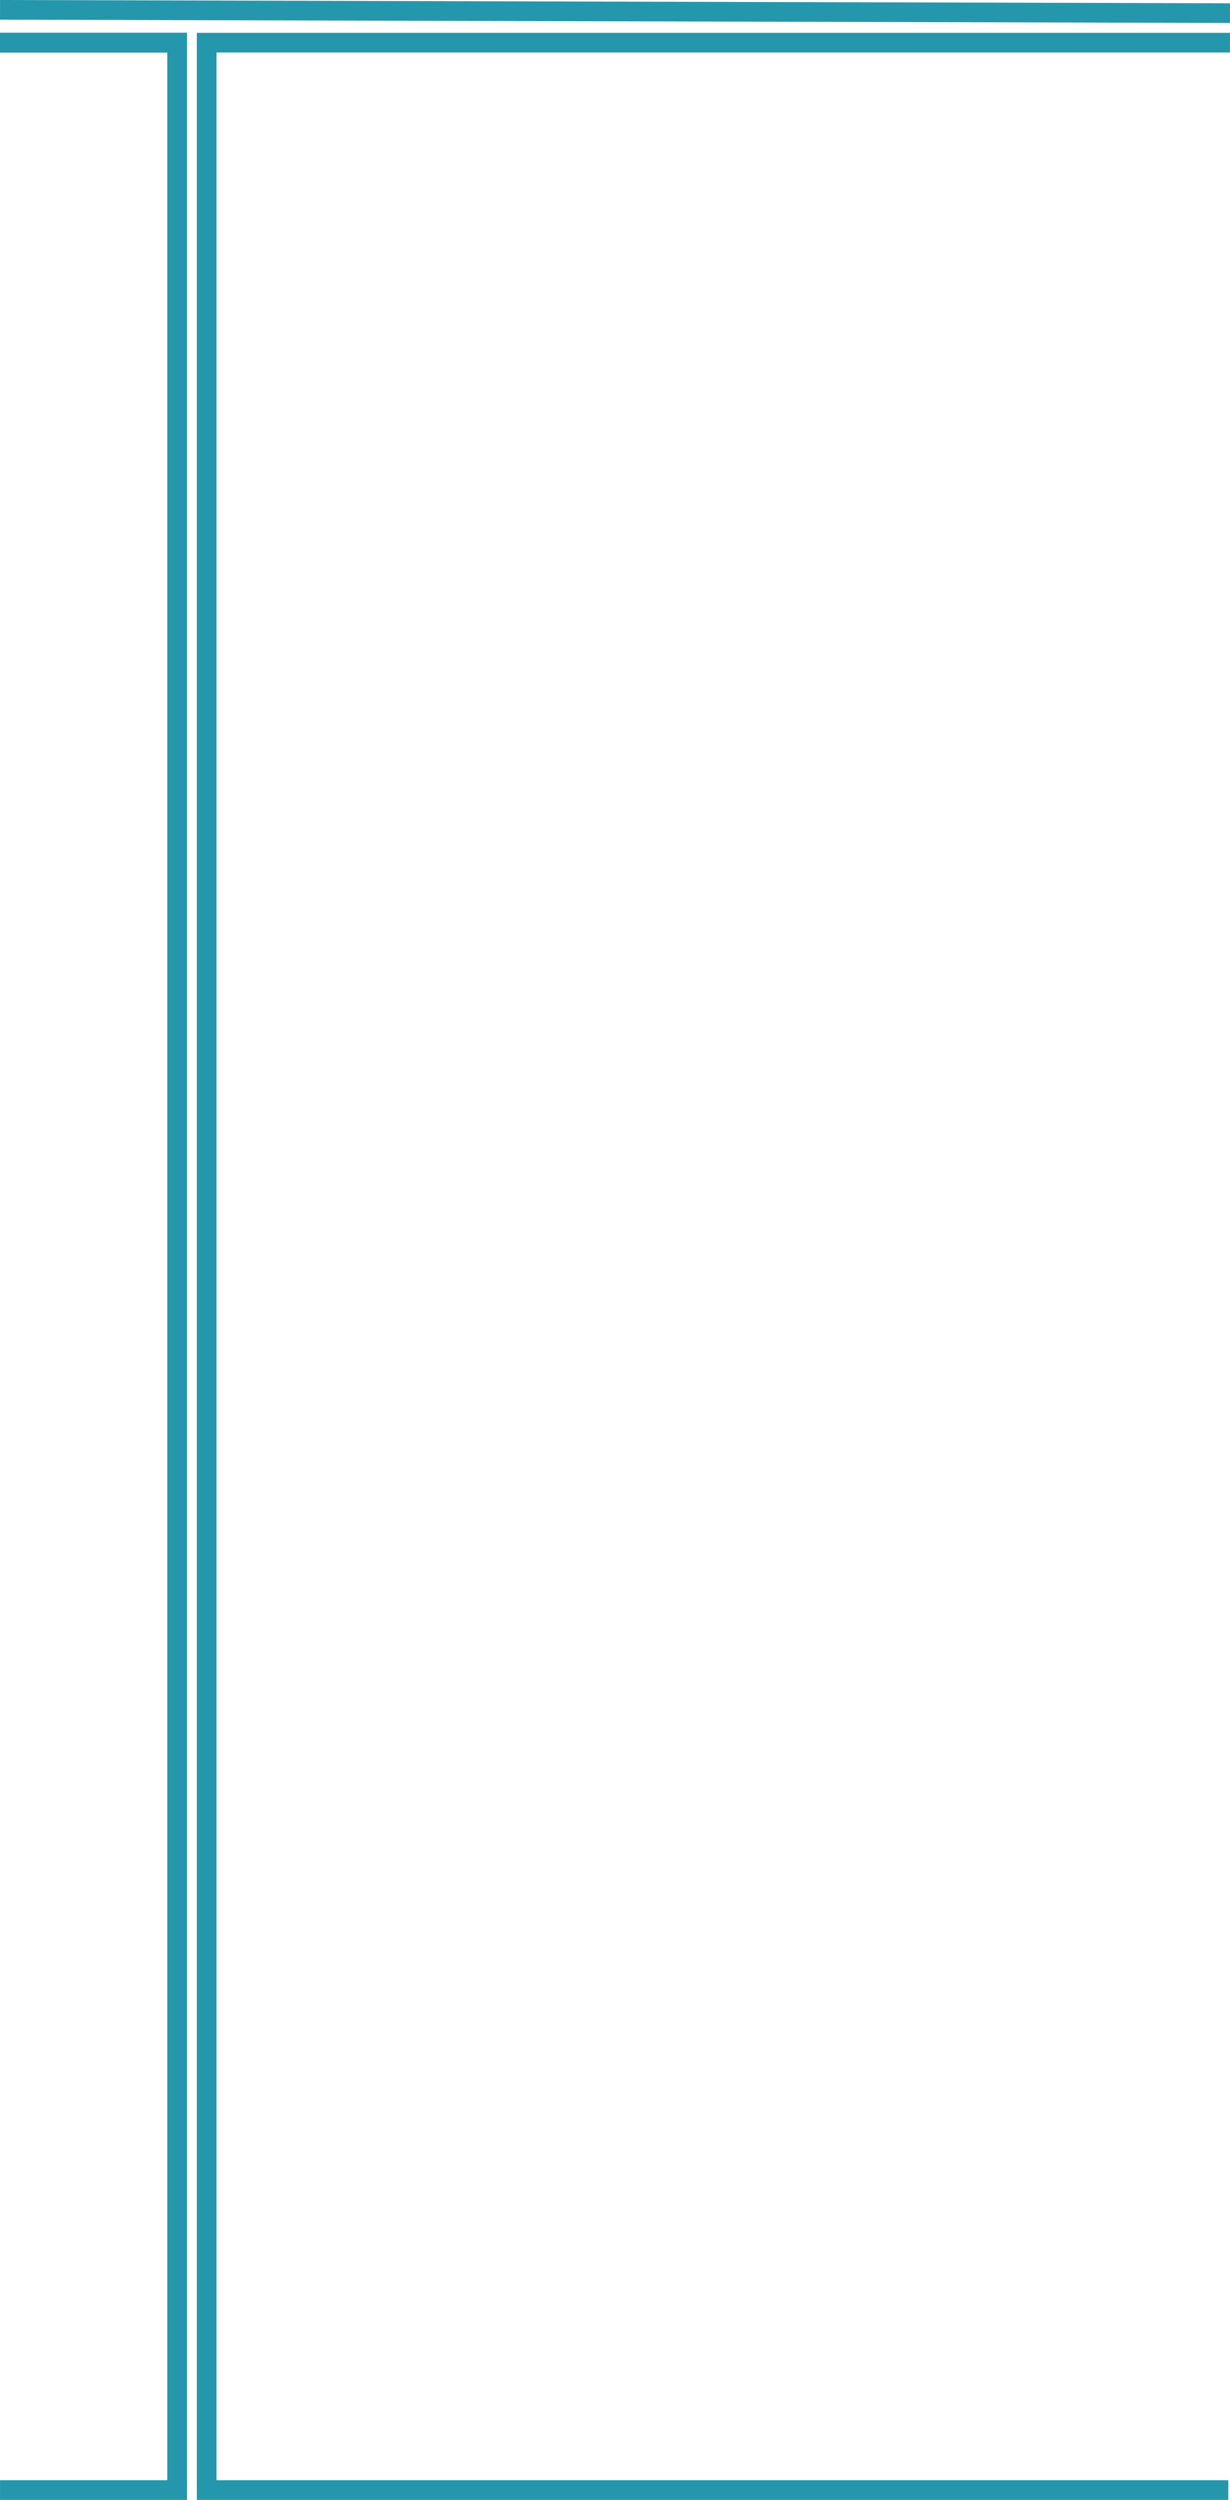 <svg xmlns="http://www.w3.org/2000/svg" width="375.016" height="762" viewBox="0 0 375.016 762"><g transform="translate(-0.492 -63.5)"><g transform="translate(0 91)"><line y2="746.294" transform="translate(54.5 -14.5)" fill="none" stroke="#2497ac" stroke-width="6"/><line y2="746.294" transform="translate(63.5 -14.5)" fill="none" stroke="#2497ac" stroke-width="6"/></g><line x2="57" transform="translate(0.5 76.5)" fill="none" stroke="#2497ac" stroke-width="6"/><line x2="57" transform="translate(0.5 76.5)" fill="none" stroke="#2497ac" stroke-width="6"/><g transform="translate(0 -80)"><g transform="translate(0 826)"><line x2="57" transform="translate(0.5 76.5)" fill="none" stroke="#2497ac" stroke-width="6"/></g></g><line x2="315" transform="translate(60.5 76.5)" fill="none" stroke="#2497ac" stroke-width="6"/><line x2="375" y2="1" transform="translate(0.5 66.5)" fill="none" stroke="#2497ac" stroke-width="6"/><g transform="translate(-3 -80)"><line x2="314.5" transform="translate(63.5 902.5)" fill="none" stroke="#2497ac" stroke-width="6"/></g></g></svg>